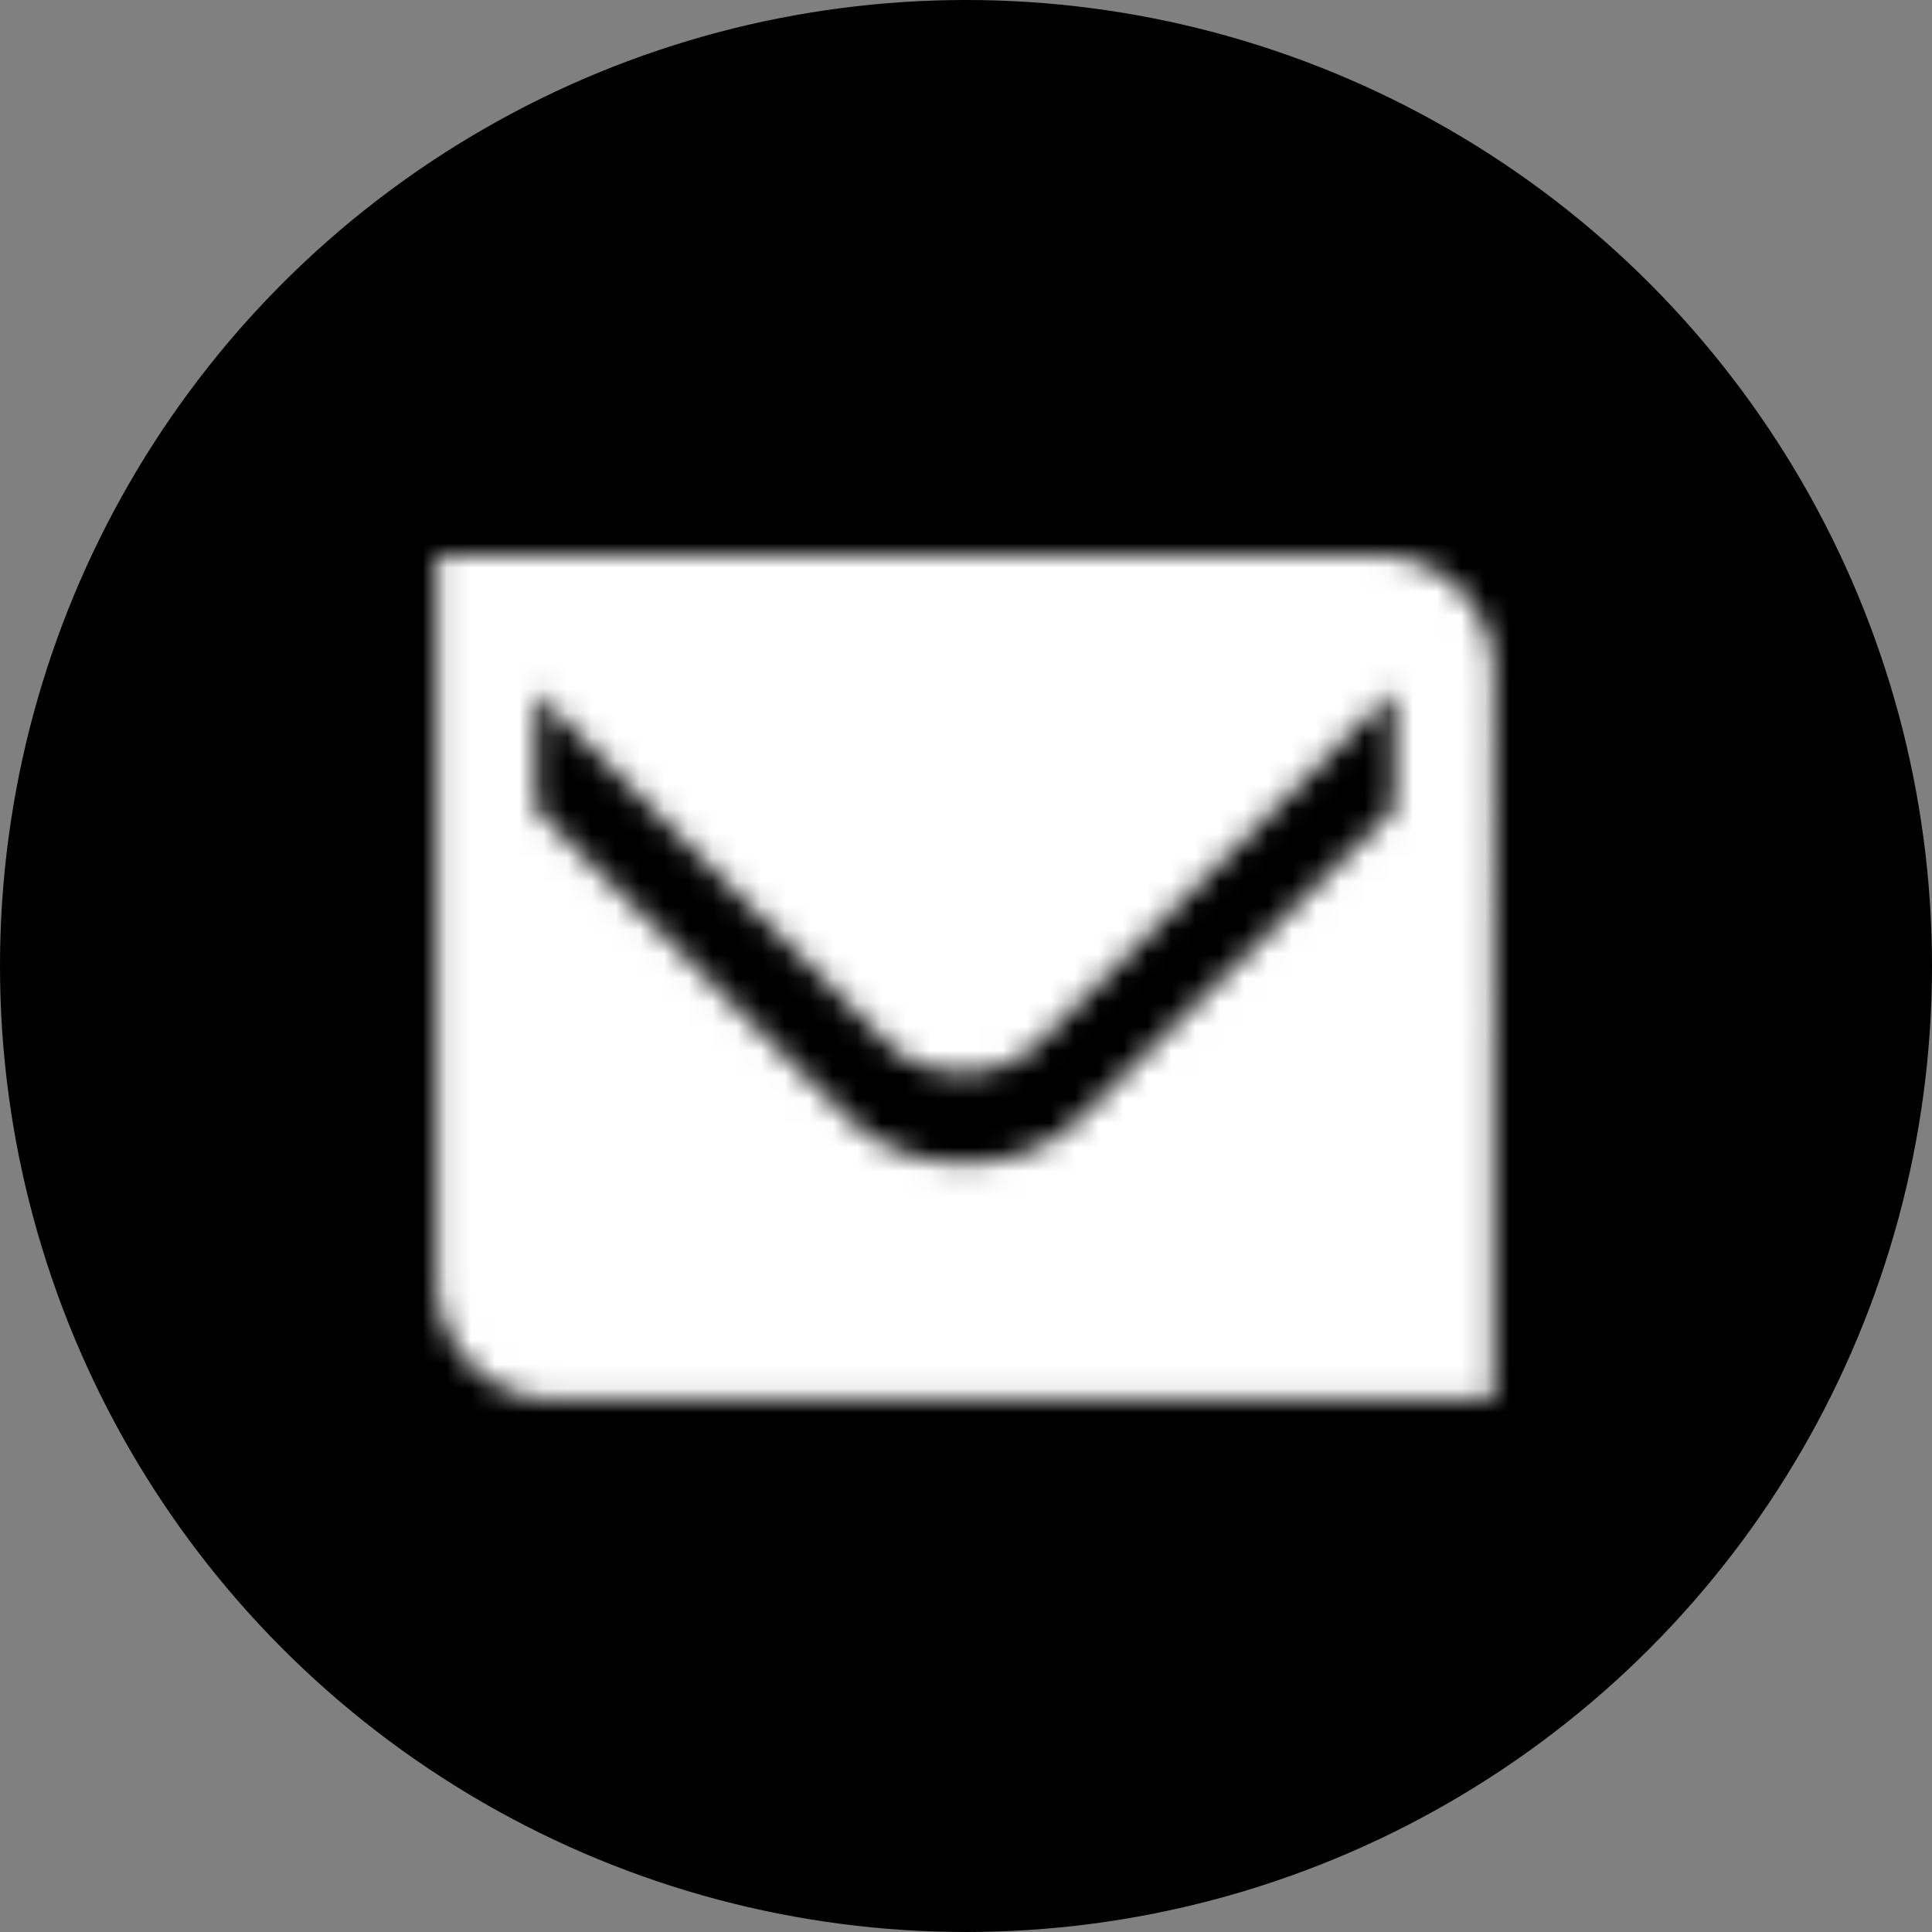 <svg xmlns="http://www.w3.org/2000/svg" xmlns:xlink="http://www.w3.org/1999/xlink" width="80" height="80" viewBox="0 0 80 80">
    <rect x="0" y="0" width="80" height="80" fill="#808080" stroke="none"/>
    <defs>
        <path id="a" d="M.093 0v30.025a4.978 4.978 0 0 0 1.418 3.484 4.76 4.76 0 0 0 3.416 1.435h38.916V4.826c0-2.73-2.17-4.826-4.84-4.826H.094zm25.205 19.904h.007l14.437-14.31v4.897l-12.92 12.712h-.01c-1.267 1.286-2.984 1.954-4.875 1.954s-3.607-.668-4.876-1.954h-.033L4.195 10.5v-4.84c5.14 5.194 14.492 14.466 14.492 14.466.838.896 1.976 1.276 3.233 1.276 1.332 0 2.53-.548 3.378-1.499z"/>
    </defs>
    <g fill="none" fill-rule="evenodd">
        <circle cx="40" cy="40" r="40" fill="#000"/>
        <g transform="translate(18 23)">
            <mask id="b" fill="#fff">
                <use xlink:href="#a"/>
            </mask>
            <path fill="#FFF" d="M-5.375 44.844h54.688V-9.844H-5.376z" mask="url(#b)"/>
        </g>
    </g>
</svg>
